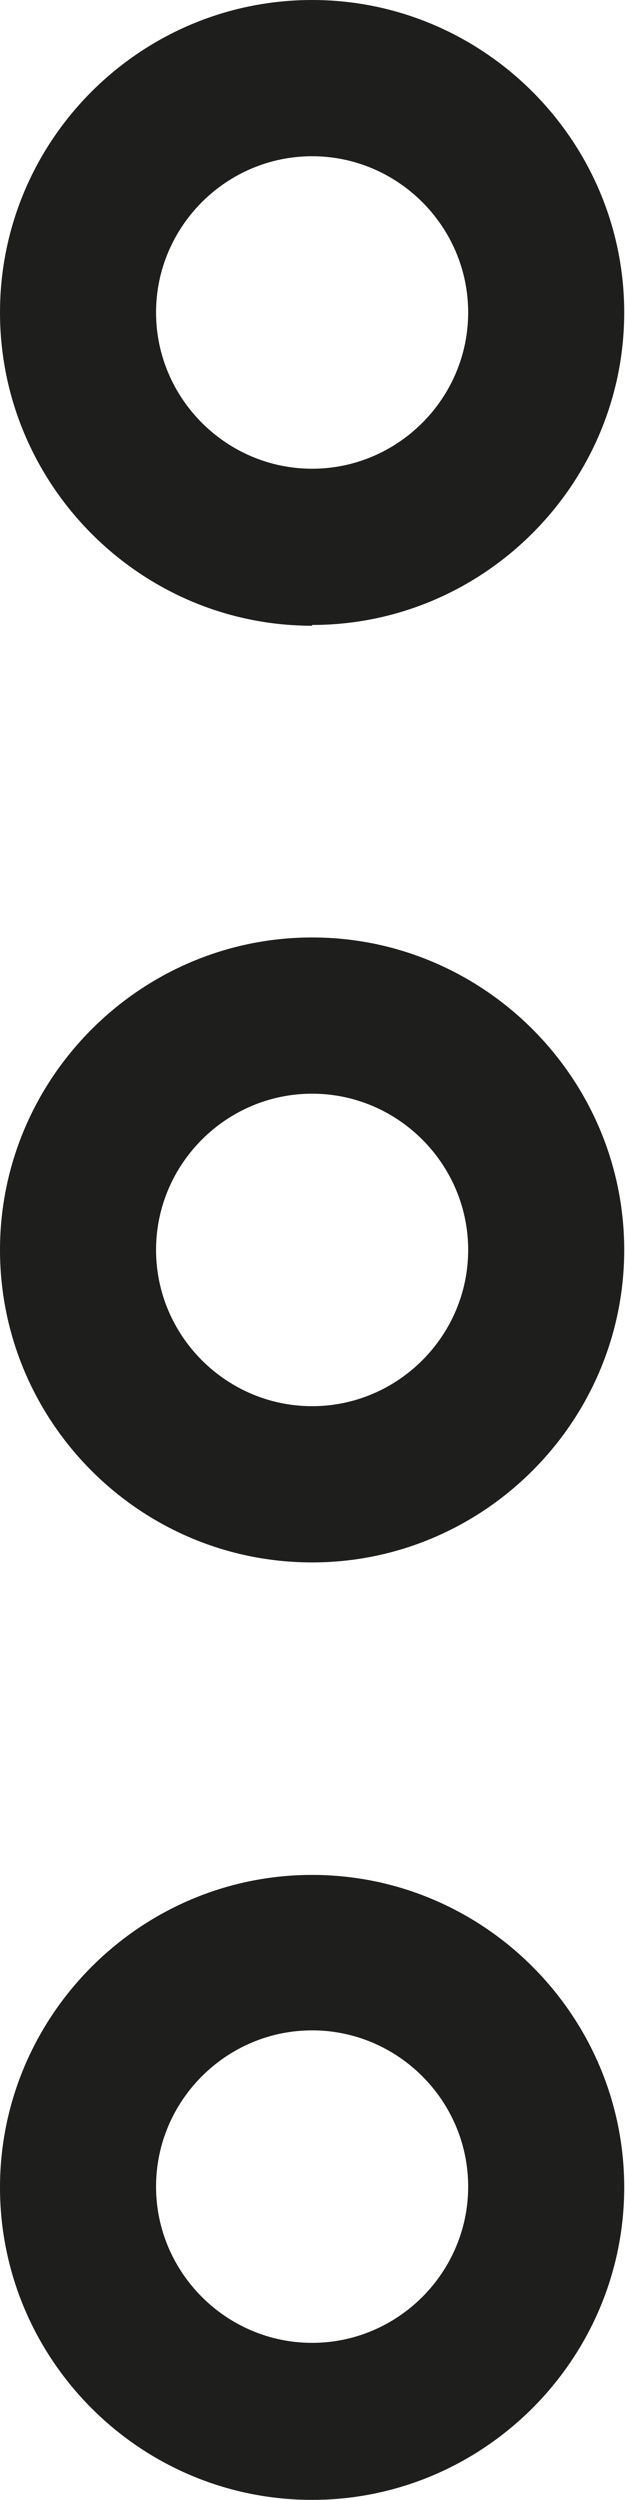 <?xml version="1.0" encoding="UTF-8"?>
<svg id="Ebene_2" xmlns="http://www.w3.org/2000/svg" viewBox="0 0 8.01 32">
  <defs>
    <style>
      .cls-1 {
        fill: #1e1e1c;
      }
    </style>
  </defs>
  <g id="_x33_219">
    <path class="cls-1" d="M4,32c-2.21,0-4-1.8-4-4s1.8-4,4-4,4,1.8,4,4-1.8,4-4,4ZM4,25.99c-1.1,0-2,.9-2,2s.9,2,2,2,2-.9,2-2-.9-2-2-2ZM4,20c-2.21,0-4-1.8-4-4s1.8-4,4-4,4,1.8,4,4-1.8,4-4,4ZM4,14c-1.1,0-2,.9-2,2s.9,2,2,2,2-.9,2-2-.9-2-2-2ZM4,8.01C1.8,8.01,0,6.21,0,4S1.8,0,4,0s4,1.8,4,4-1.8,4-4,4ZM4,2c-1.1,0-2,.9-2,2s.9,2,2,2,2-.9,2-2-.9-2-2-2Z"/>
  </g>
</svg>